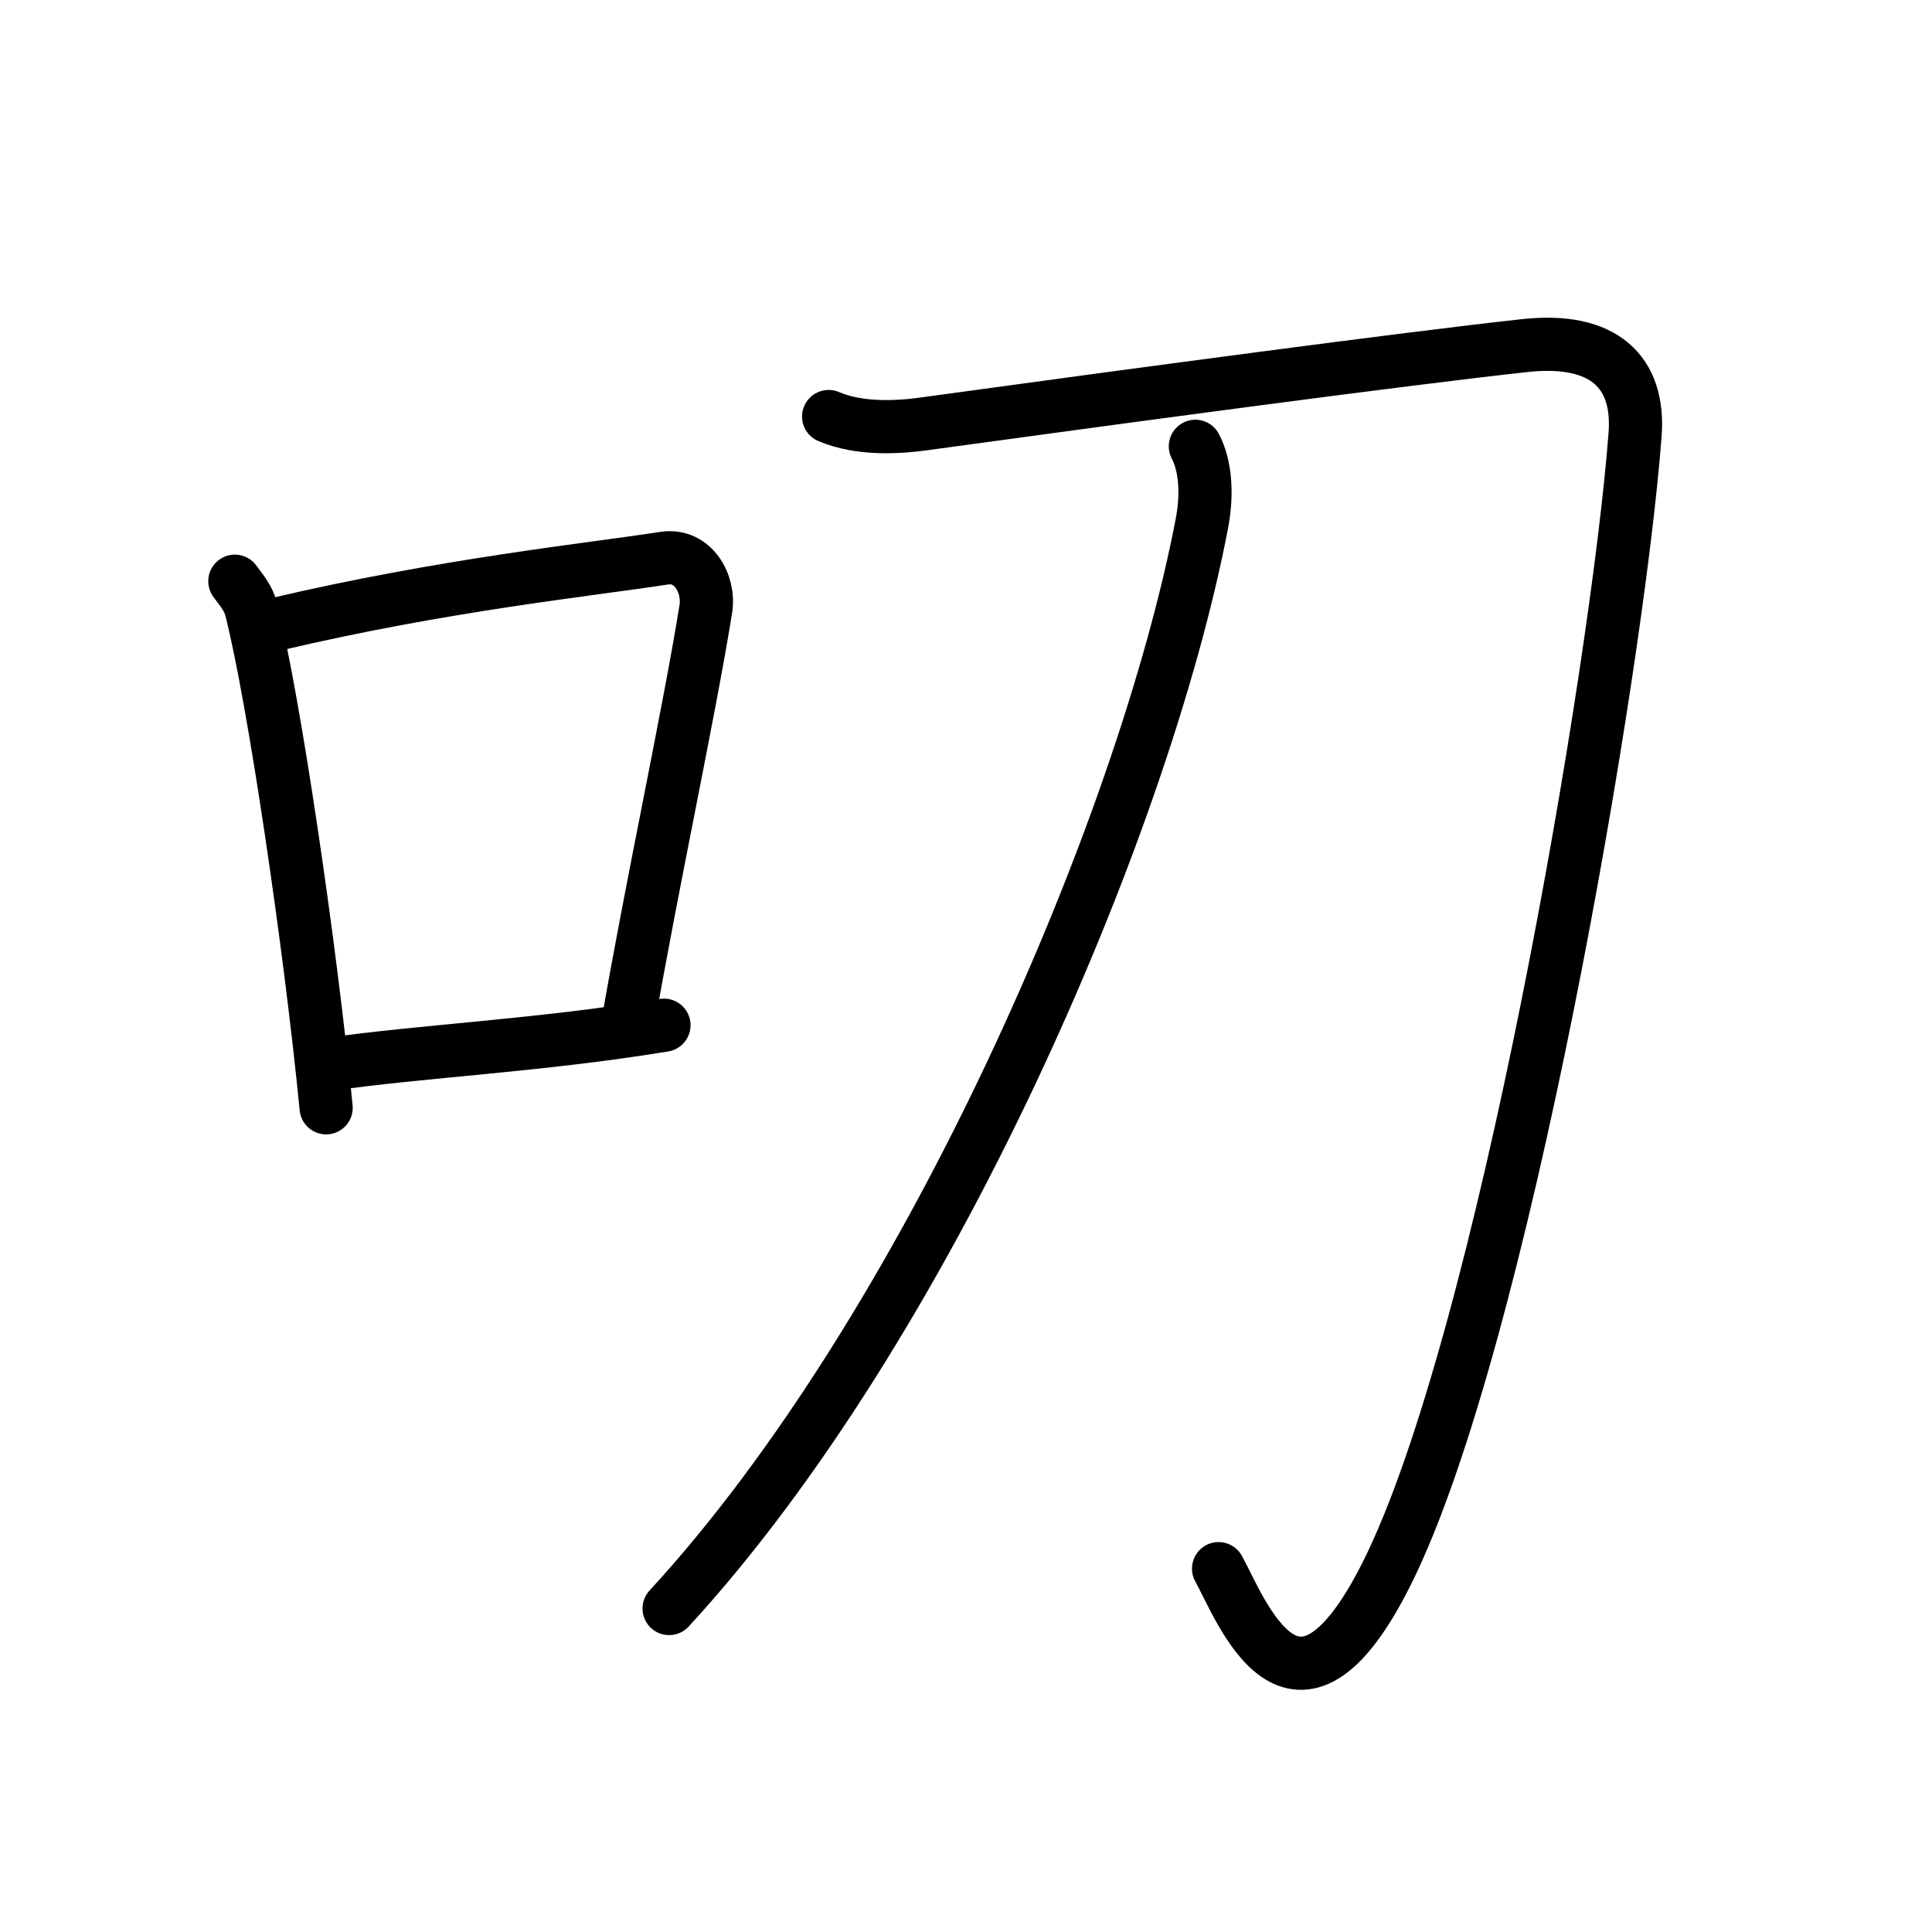 <svg xmlns="http://www.w3.org/2000/svg" width="109" height="109" viewBox="0 0 109 109"><g xmlns:kvg="http://kanjivg.tagaini.net" id="kvg:StrokePaths_053e8" style="fill:none;stroke:#000000;stroke-width:3;stroke-linecap:round;stroke-linejoin:round;"><g id="kvg:053e8" kvg:element="&#21480;"><g id="kvg:053e8-g1" kvg:element="&#21475;" kvg:position="left" kvg:radical="general"><path id="kvg:053e8-s1" kvg:type="&#12753;" d="M13.25,32.79c0.37,0.51,0.76,0.94,0.92,1.58c1.29,5.07,3.34,19.04,4.23,28.13"/><path id="kvg:053e8-s2" kvg:type="&#12757;b" d="M15.58,35.22C25,33,33.12,32.16,37.49,31.49c1.6-0.24,2.56,1.44,2.33,2.87c-0.95,5.92-3.05,15.57-4.46,23.75"/><path id="kvg:053e8-s3" kvg:type="&#12752;b" d="M18.57,60.05c5.14-0.75,11.83-1.05,18.89-2.21"/></g><g id="kvg:053e8-g2" kvg:element="&#20992;" kvg:position="right"><path id="kvg:053e8-s4" kvg:type="&#12742;" d="M46.75,23.5c1.75,0.75,3.95,0.62,5.48,0.4c12.02-1.65,26.85-3.64,33.77-4.4c4.5-0.5,6.51,1.5,6.25,5c-1,13.25-7.5,51.25-14,64.25c-5.2,10.4-8.25,2-9.5-0.25"/><path id="kvg:053e8-s5" kvg:type="&#12754;" d="M67.44,25.18c0.56,1.07,0.7,2.66,0.36,4.4C64.5,46.75,52.25,75,37.75,90.75"/></g></g></g></svg>